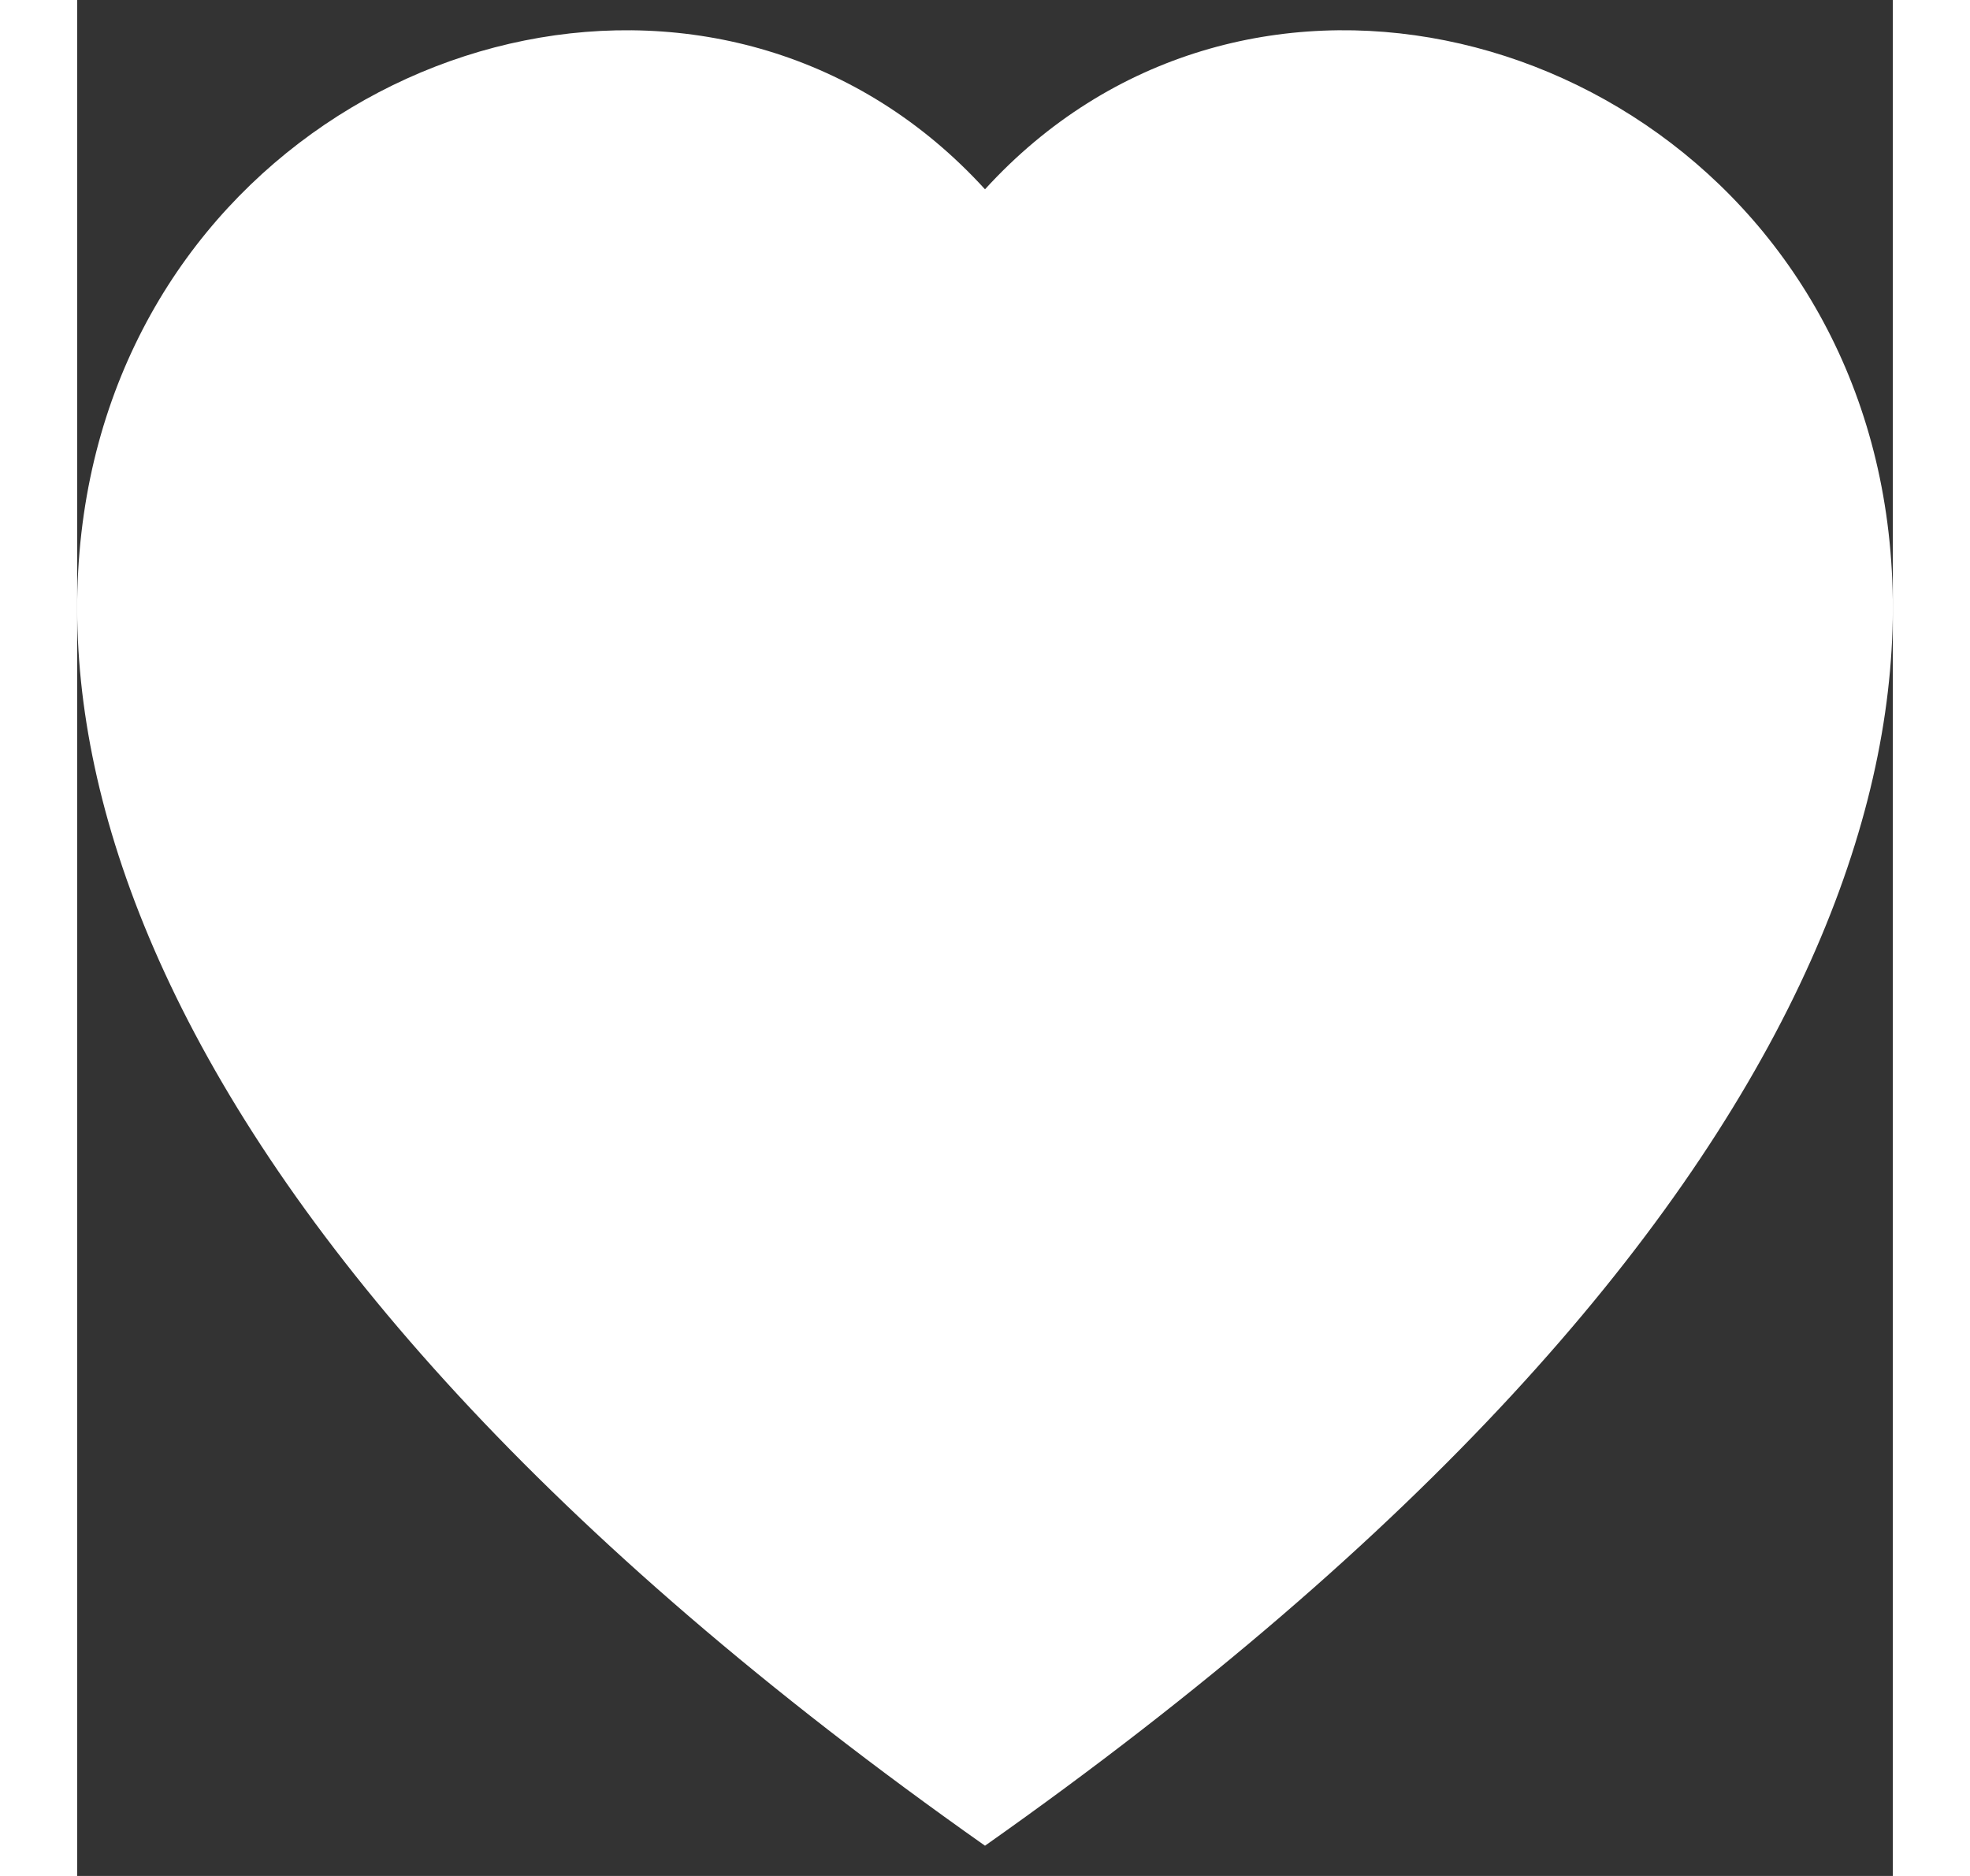 <svg width="21" height="20" viewBox="0 0 30 31" fill="none" xmlns="http://www.w3.org/2000/svg">
<rect x="0" y="0" width="30" height="31" fill="#333333" stroke="none"/>
<path fill-rule="evenodd" clip-rule="evenodd" d="M15 3.128C23.322 -5.996 44.127 9.97 15 30.5C-14.127 9.972 6.679 -5.996 15 3.128Z" fill="white"/>
</svg>

